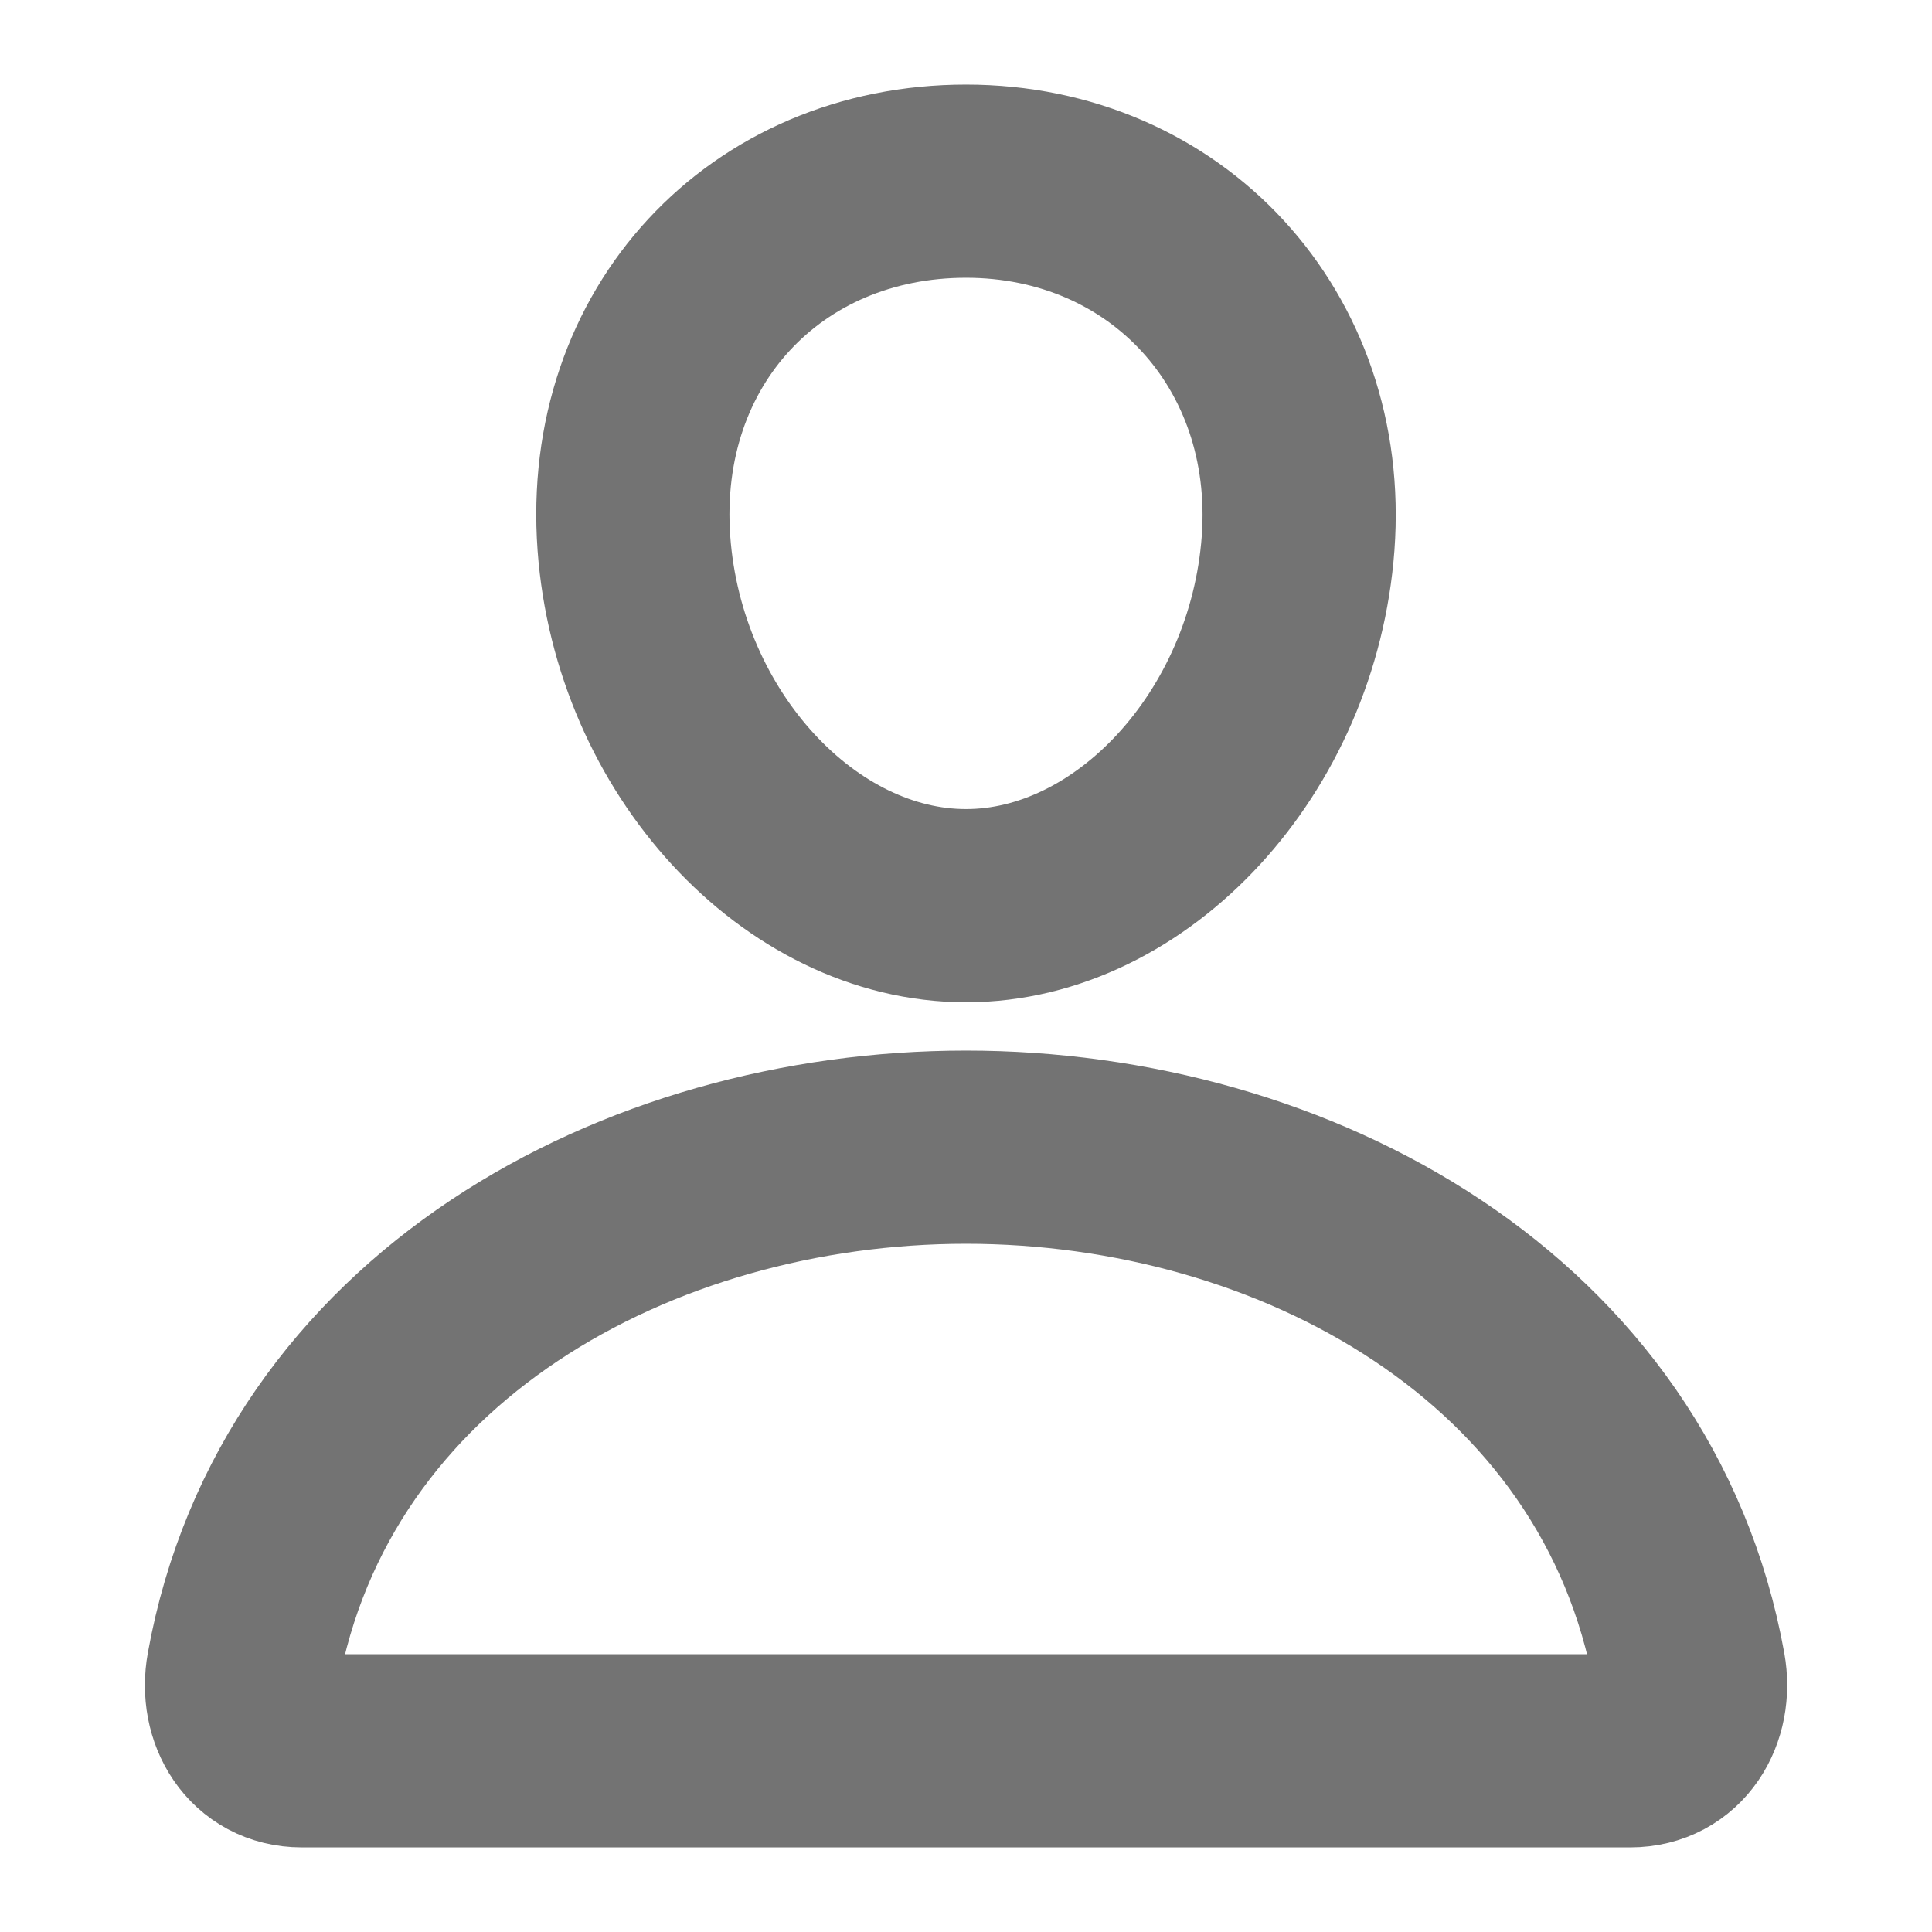 <svg width="18" height="18" viewBox="0 0 18 18" fill="none" xmlns="http://www.w3.org/2000/svg">
<g id="person-outline">
<path id="Vector" d="M12.094 5.062C11.956 6.921 10.547 8.438 9 8.438C7.453 8.438 6.042 6.922 5.906 5.062C5.766 3.129 7.137 1.688 9 1.688C10.863 1.688 12.234 3.164 12.094 5.062Z" stroke="#737373" stroke-width="1.8" stroke-linecap="round" stroke-linejoin="round"/>
<path id="Vector_2" d="M9 10.688C5.941 10.688 2.837 12.375 2.263 15.56C2.193 15.944 2.411 16.312 2.812 16.312H15.188C15.59 16.312 15.807 15.944 15.738 15.56C15.163 12.375 12.059 10.688 9 10.688Z" stroke="#737373" stroke-width="1.8" stroke-miterlimit="10"/>
</g>
</svg>
